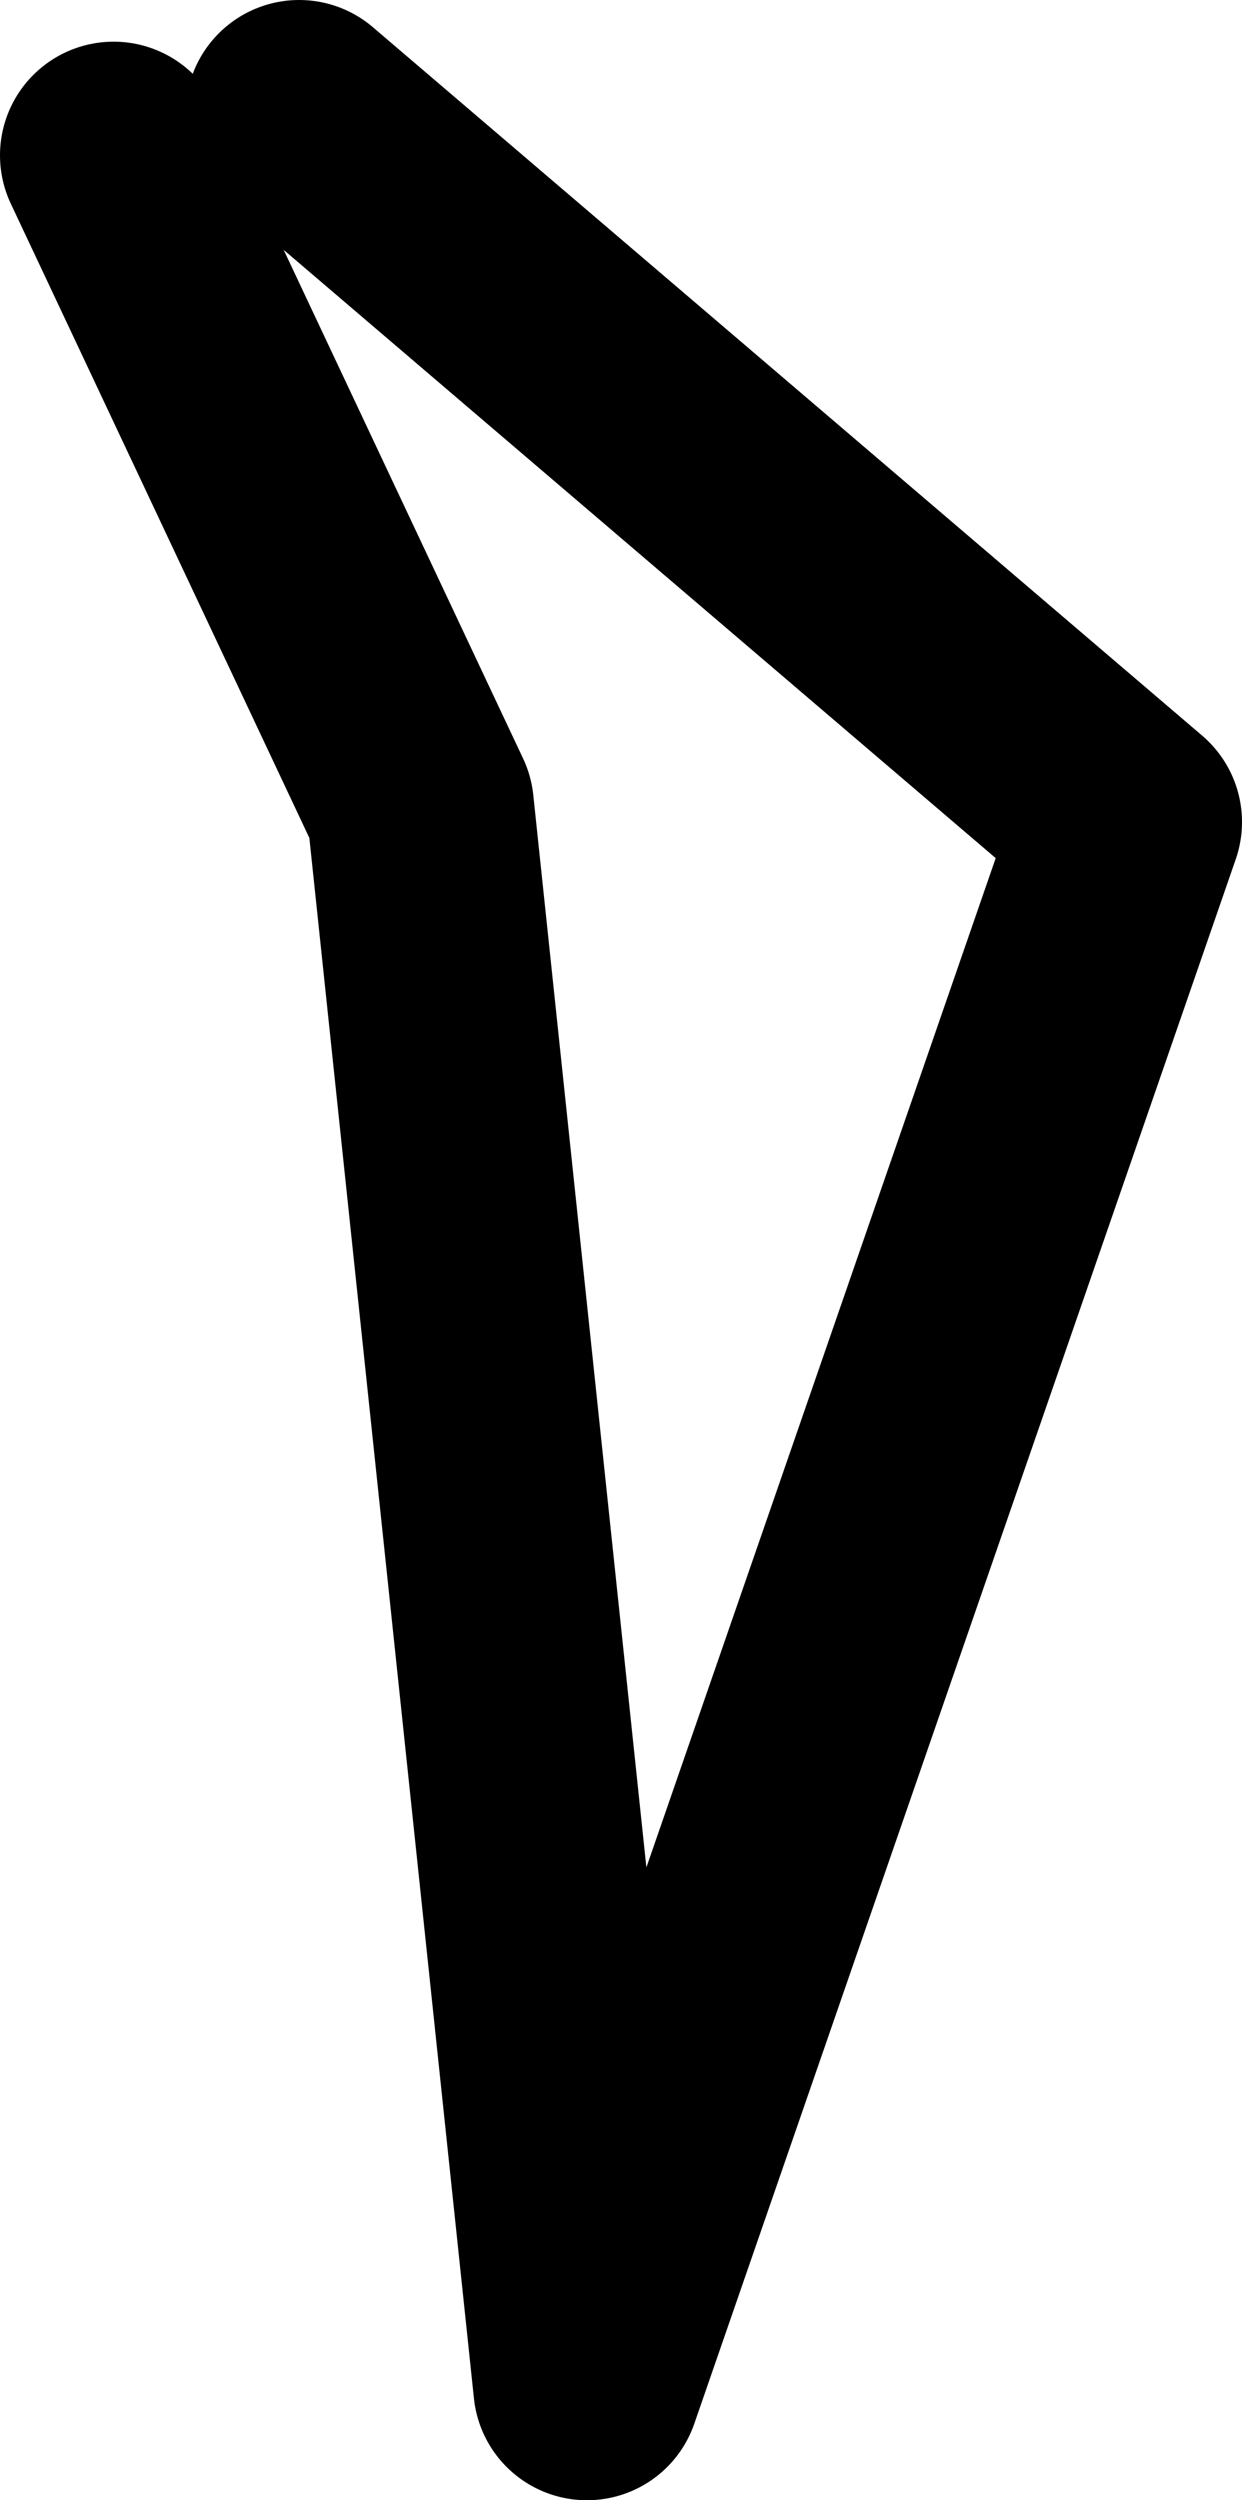 <?xml version="1.0" encoding="UTF-8" standalone="no"?>
<svg xmlns:ffdec="https://www.free-decompiler.com/flash" xmlns:xlink="http://www.w3.org/1999/xlink" ffdec:objectType="shape" height="33.0px" width="16.4px" xmlns="http://www.w3.org/2000/svg">
  <g transform="matrix(1.0, 0.0, 0.0, 1.0, 8.05, 27.5)">
    <path d="M-4.1 -26.0 L6.85 -16.65 -0.3 4.0 -2.5 -16.85 -6.55 -25.45" fill="none" stroke="#000000" stroke-linecap="round" stroke-linejoin="round" stroke-width="3.0"/>
  </g>
</svg>
